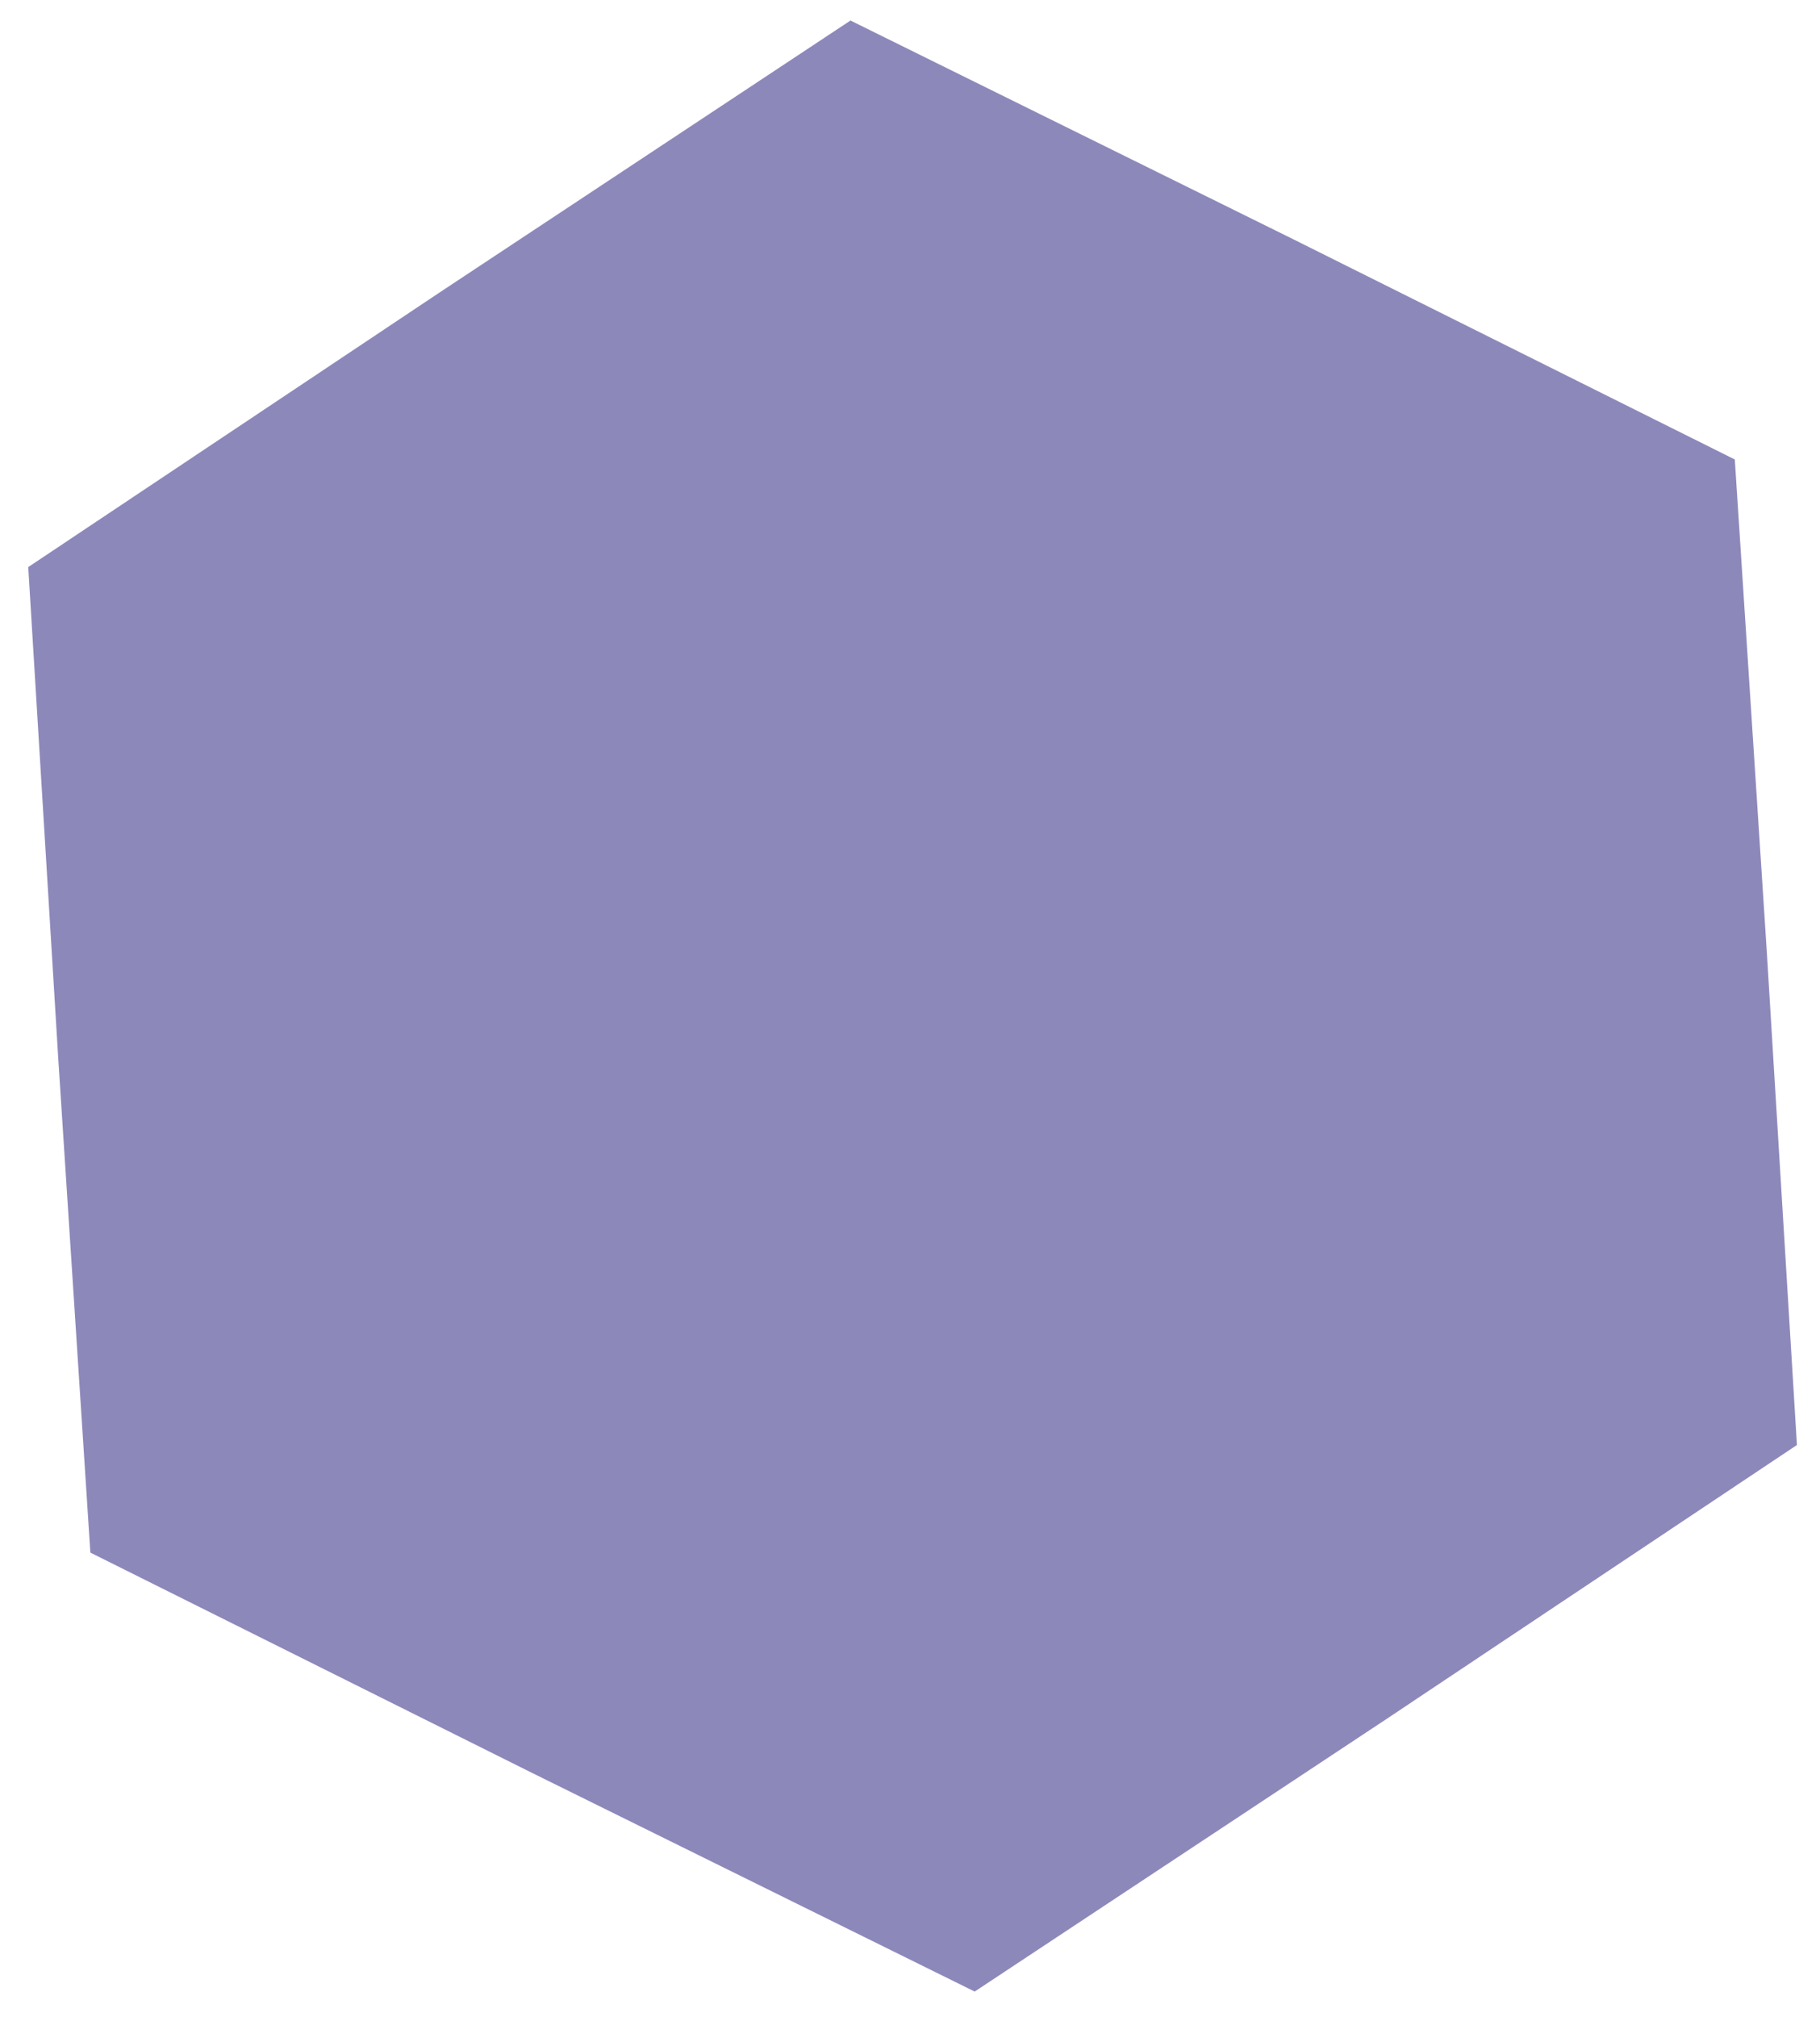 <svg width="37" height="41" viewBox="0 0 37 41" fill="none" xmlns="http://www.w3.org/2000/svg">
<path d="M35.268 9.339L26.288 4.861L17.29 0.417L8.921 5.955L0.574 11.526L1.186 21.543L1.837 31.557L10.817 36.035L19.815 40.479L28.184 34.941L36.531 29.37L35.919 19.353L35.268 9.339Z" fill="#8D88BA"/>
</svg>
